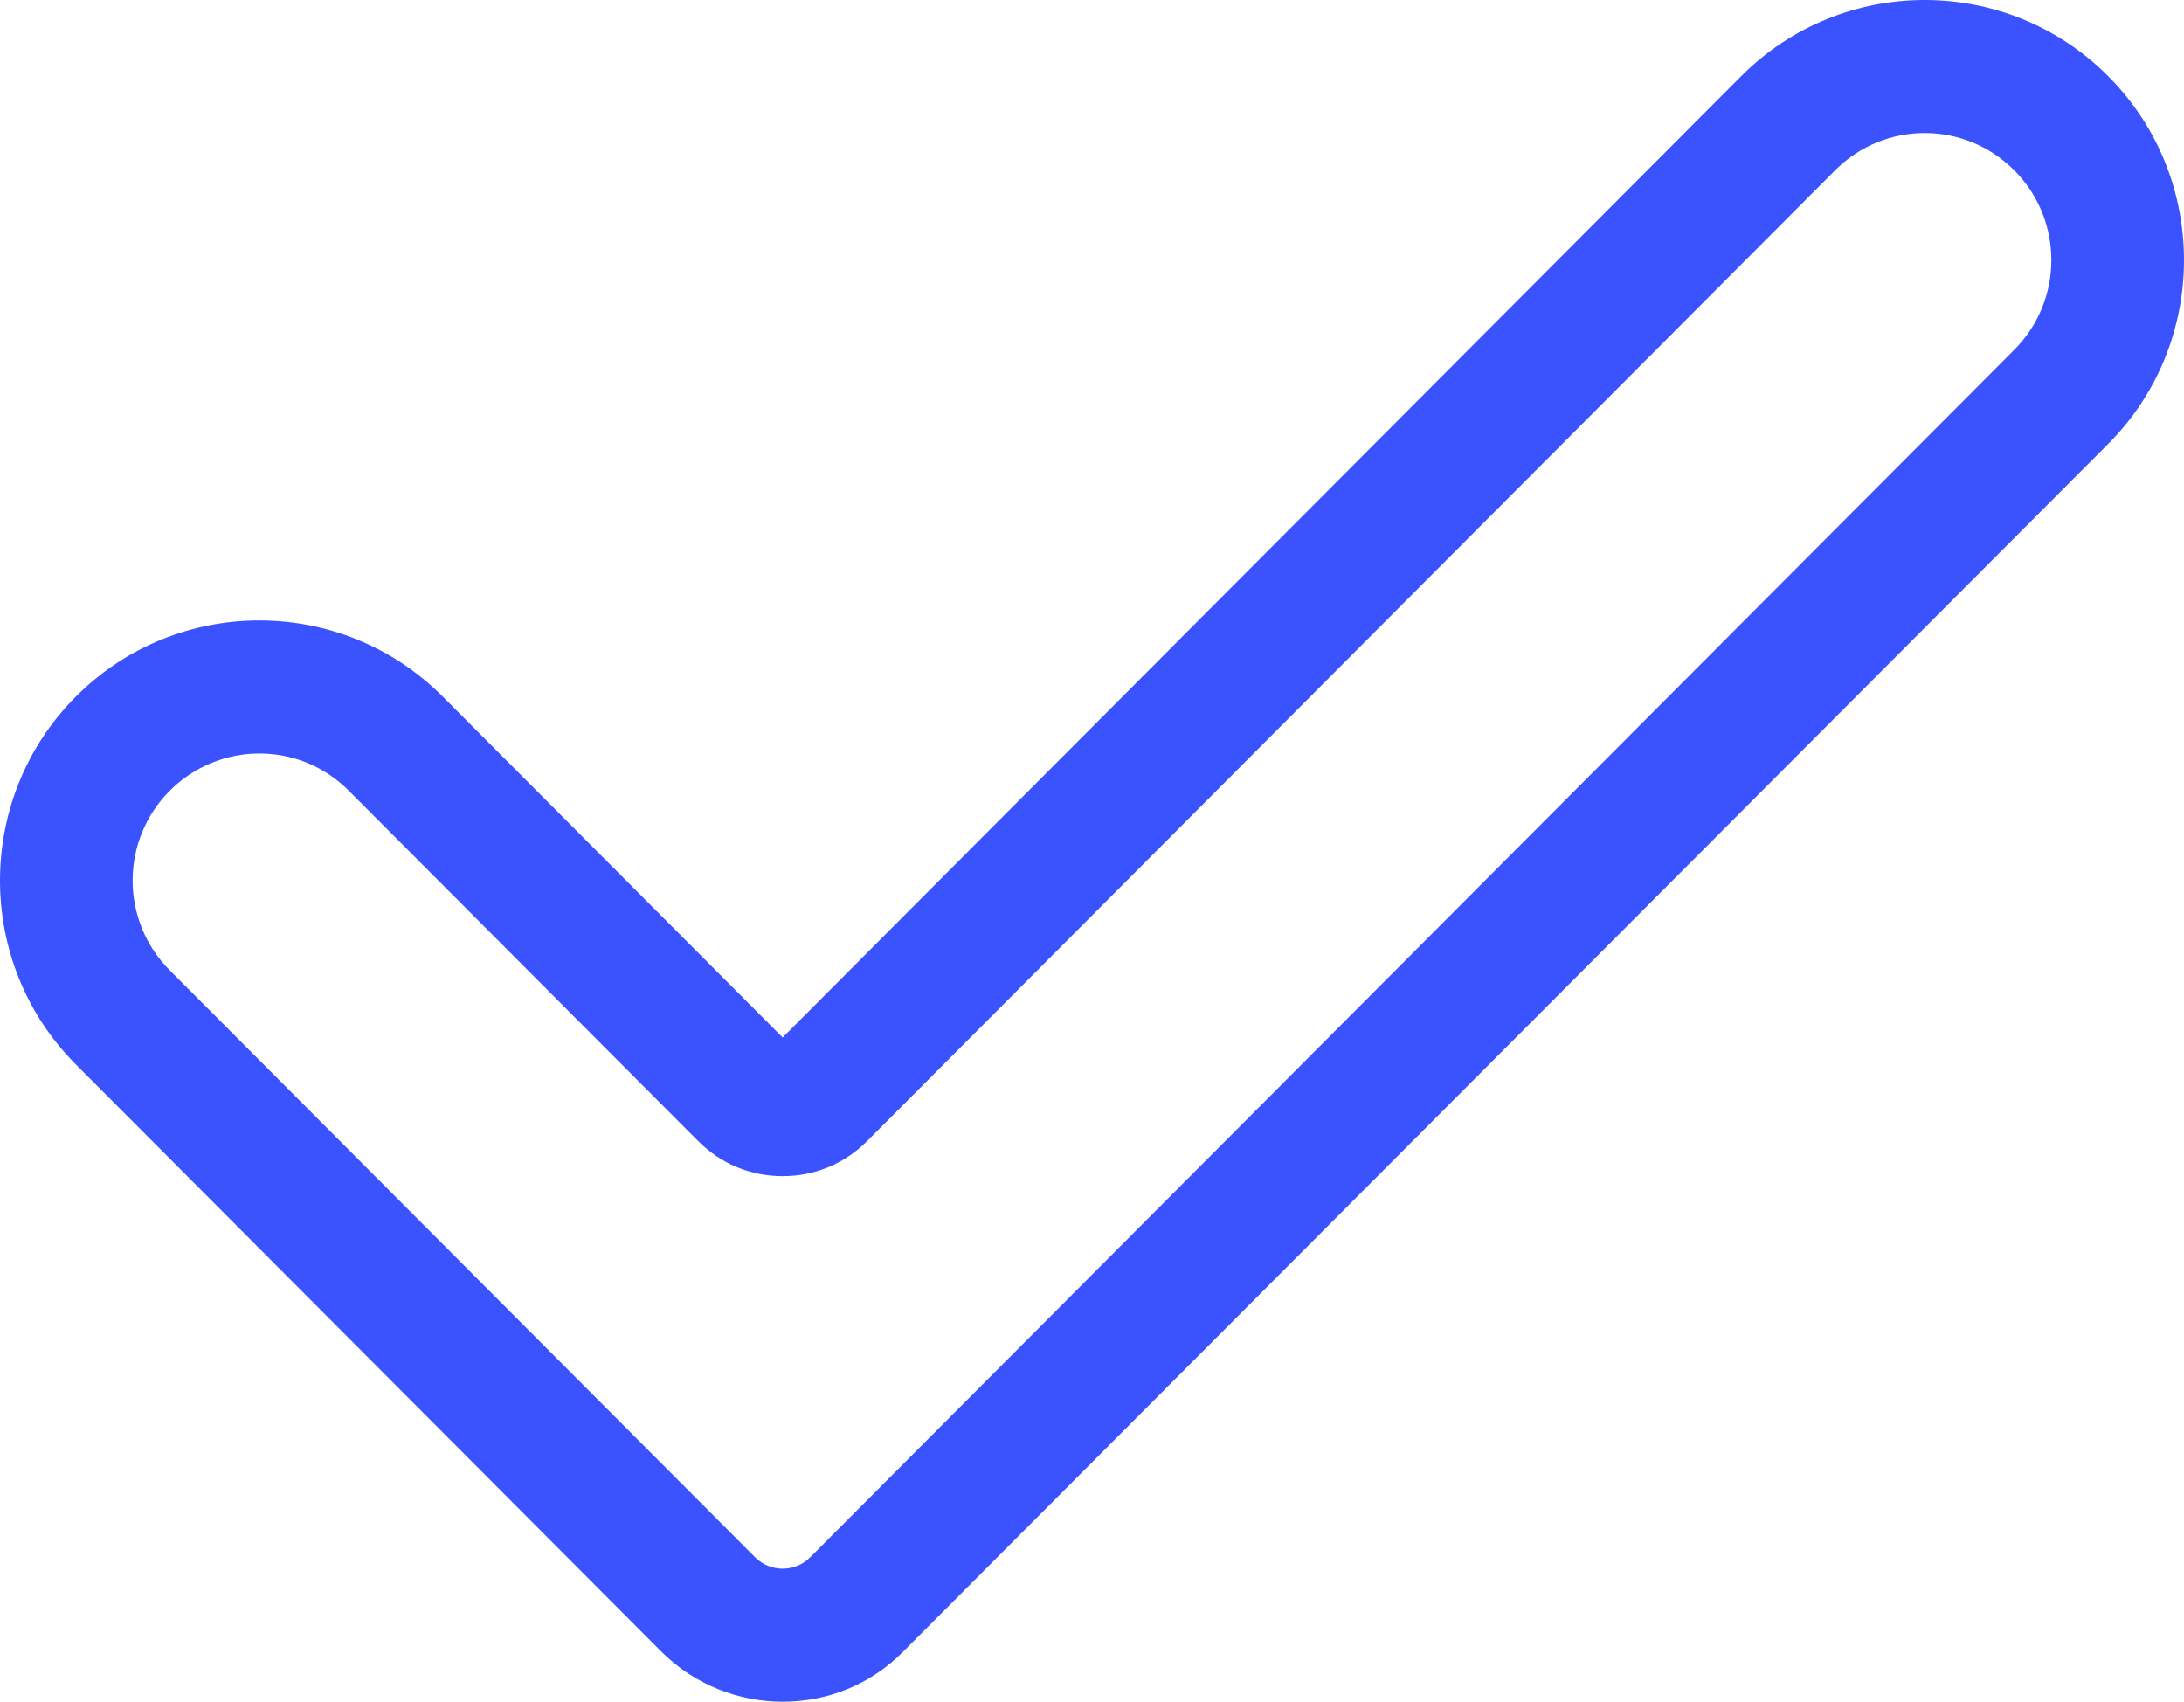 <svg width="86" height="67" viewBox="0 0 86 67" fill="none" xmlns="http://www.w3.org/2000/svg">
<path d="M30.819 67C29.099 67 27.351 66.339 26.032 65.017L2.988 41.91C-0.996 37.915 -0.996 31.42 2.988 27.425C6.972 23.43 13.45 23.43 17.434 27.425L30.819 40.847L68.566 2.996C72.55 -0.999 79.028 -0.999 83.012 2.996C86.996 6.991 86.996 13.486 83.012 17.481L35.605 64.988C34.287 66.339 32.567 67 30.819 67ZM10.211 29.667C8.95 29.667 7.66 30.155 6.685 31.133C4.736 33.087 4.736 36.248 6.685 38.203L29.73 61.309C30.331 61.913 31.306 61.913 31.908 61.309L79.315 13.774C81.264 11.819 81.264 8.658 79.315 6.704C77.366 4.749 74.213 4.749 72.264 6.704L34.144 44.928C33.255 45.819 32.08 46.307 30.819 46.307C29.558 46.307 28.382 45.819 27.494 44.928L13.736 31.133C12.762 30.155 11.501 29.667 10.211 29.667Z" fill="#3B53FF"/>
</svg>

